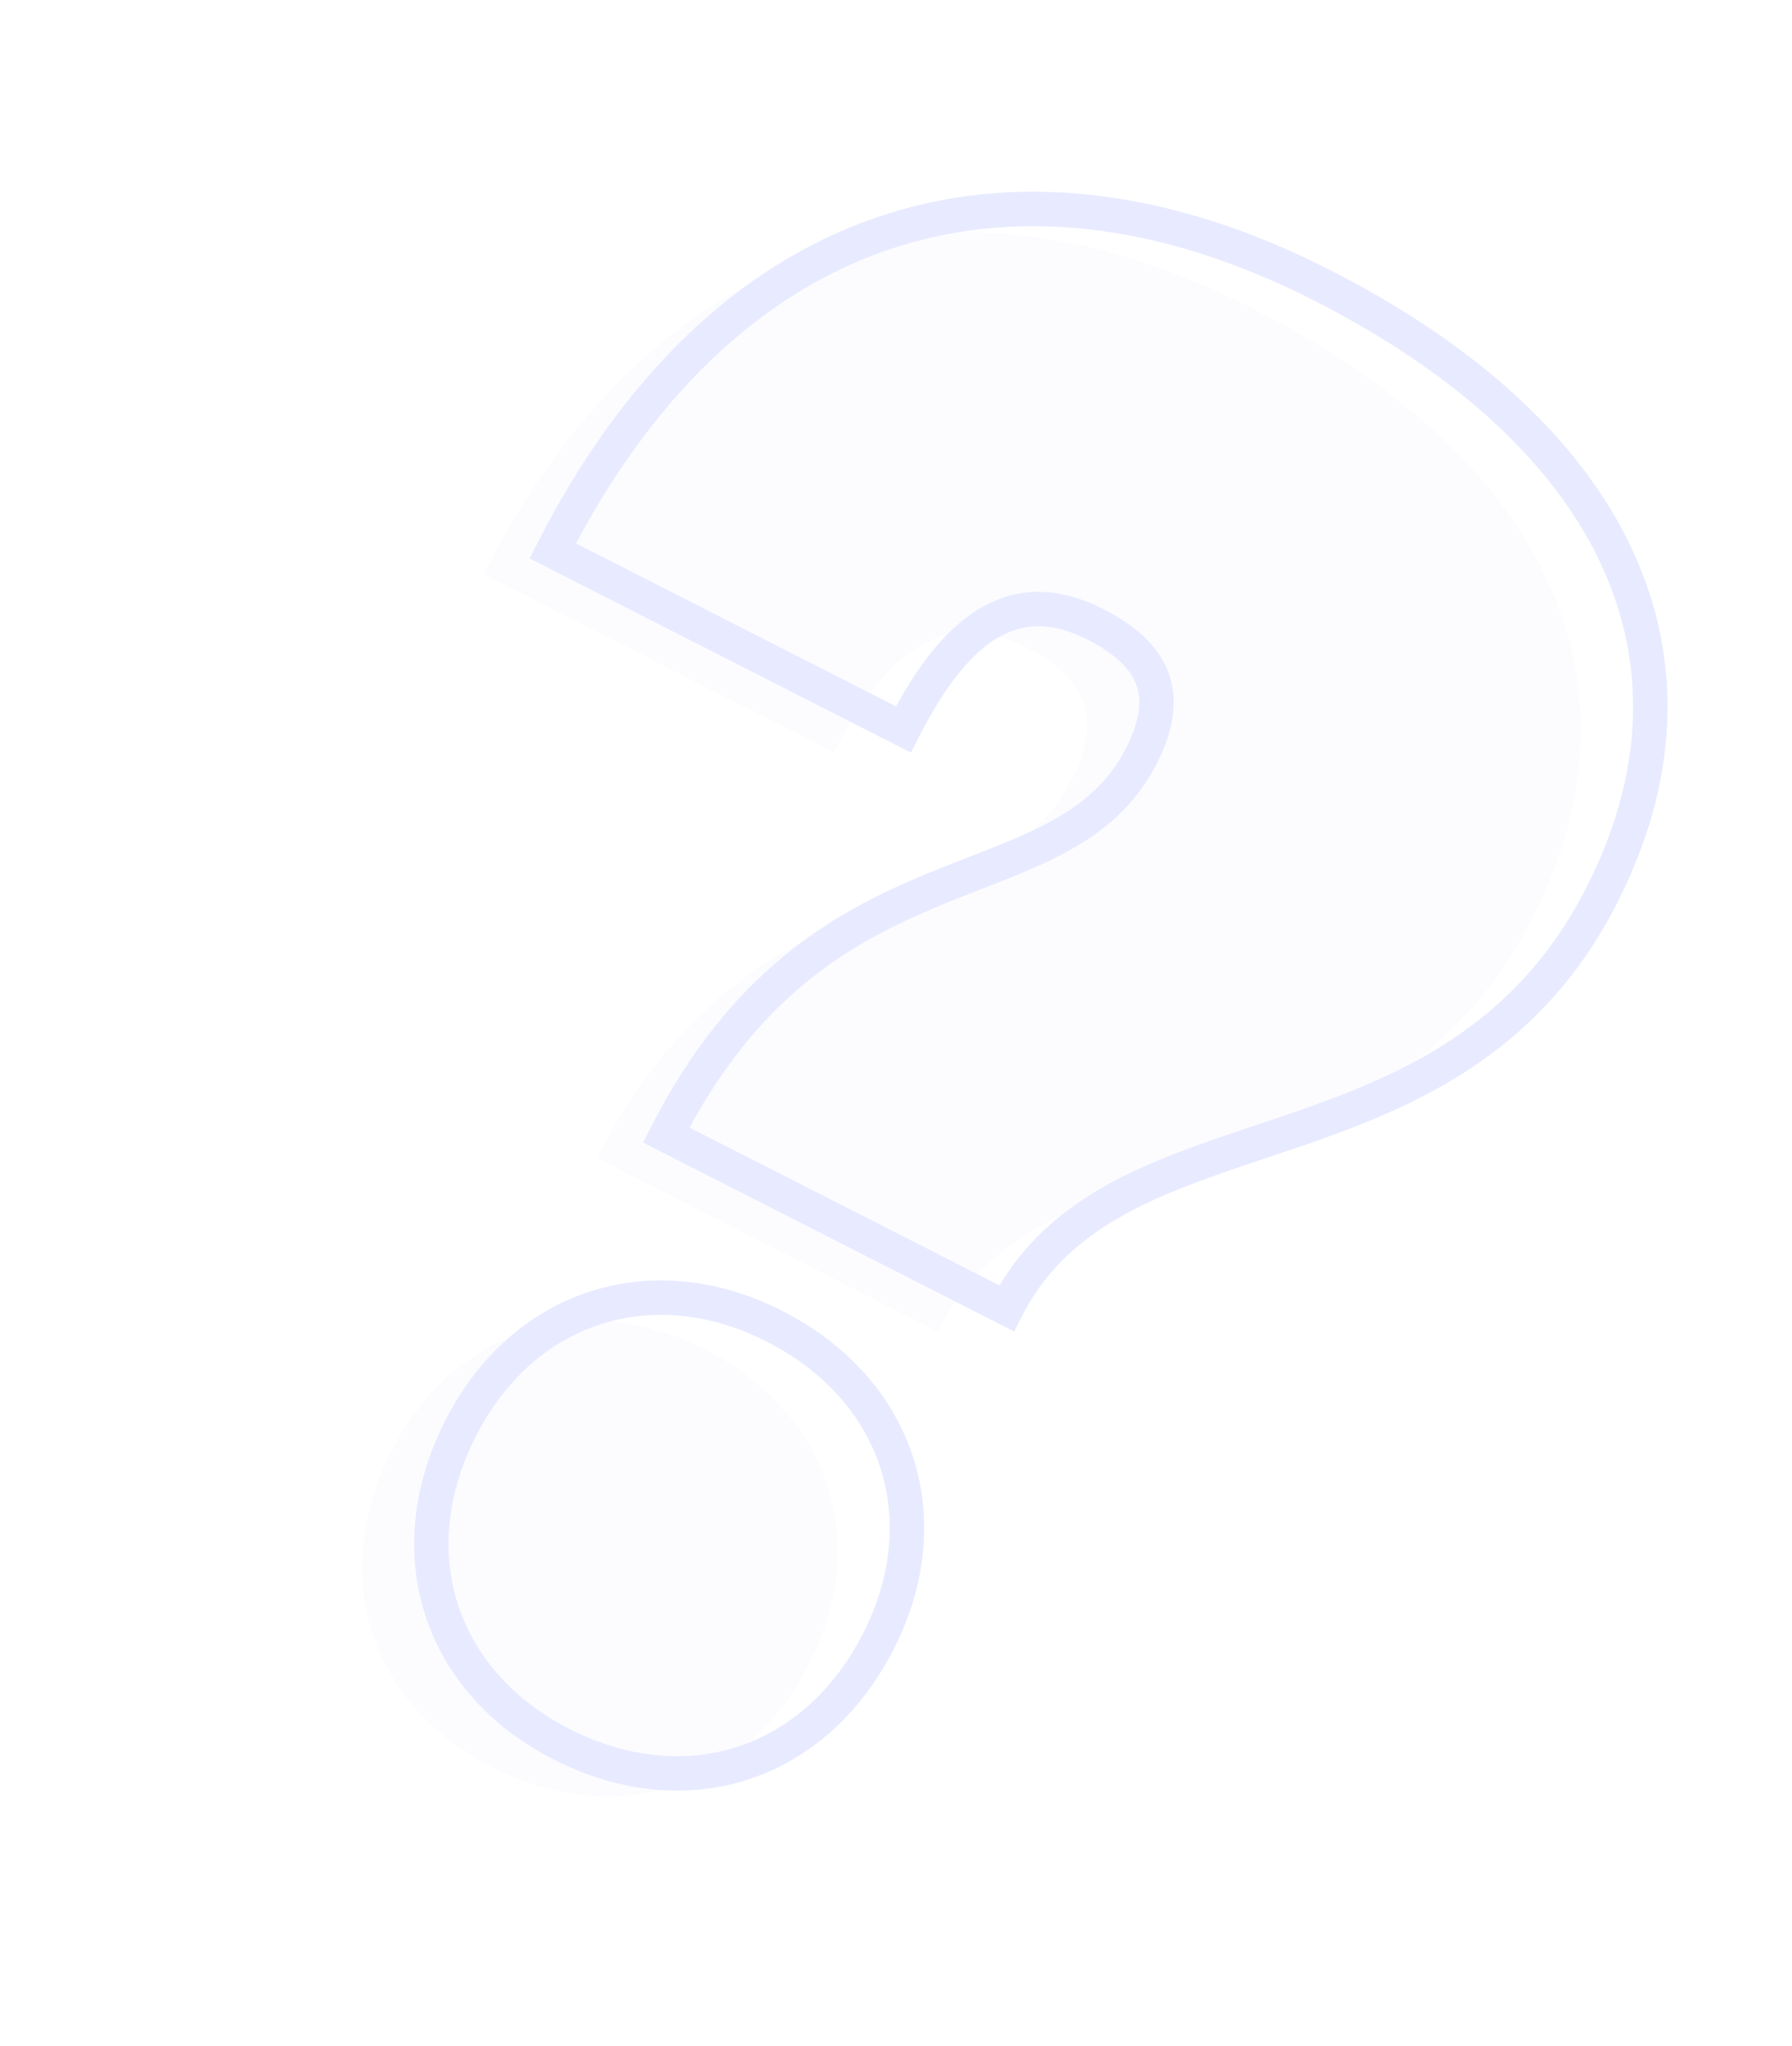 <svg width="156" height="178" viewBox="0 0 156 178" fill="none" xmlns="http://www.w3.org/2000/svg">
<g opacity="0.11">
<path d="M109.03 26.823C134.761 39.918 143.794 59.483 133.409 79.891C120.314 105.621 91.077 97.222 81.595 115.854L51.96 100.773C65.416 74.332 86.381 81.427 93.334 67.763C95.953 62.617 94.643 59.045 89.32 56.336C82.754 52.995 77.48 55.896 72.603 65.478L42.081 49.946C56.62 21.376 81.347 12.735 109.03 26.823ZM70.437 144.804C64.928 155.63 53.682 159.289 42.858 153.781C32.211 148.363 28.55 137.116 34.059 126.292C39.477 115.645 50.724 111.984 61.37 117.402C72.195 122.911 75.856 134.158 70.437 144.804Z" fill="#E4E8FF"/>
<path d="M115.069 24.814C140.799 37.908 149.832 57.473 139.447 77.881C126.353 103.612 97.115 95.212 87.633 113.844L57.998 98.763C71.454 72.322 92.419 79.417 99.372 65.753C101.991 60.607 100.681 57.035 95.358 54.326C88.792 50.985 83.518 53.886 78.641 63.469L48.119 47.936C62.658 19.366 87.385 10.726 115.069 24.814ZM76.475 142.795C70.966 153.62 59.72 157.28 48.895 151.772C38.248 146.353 34.588 135.107 40.097 124.282C45.515 113.635 56.761 109.975 67.408 115.393C78.233 120.902 81.894 132.148 76.475 142.795Z" stroke="#3147FF" stroke-width="3" stroke-miterlimit="10"/>
</g>
</svg>
